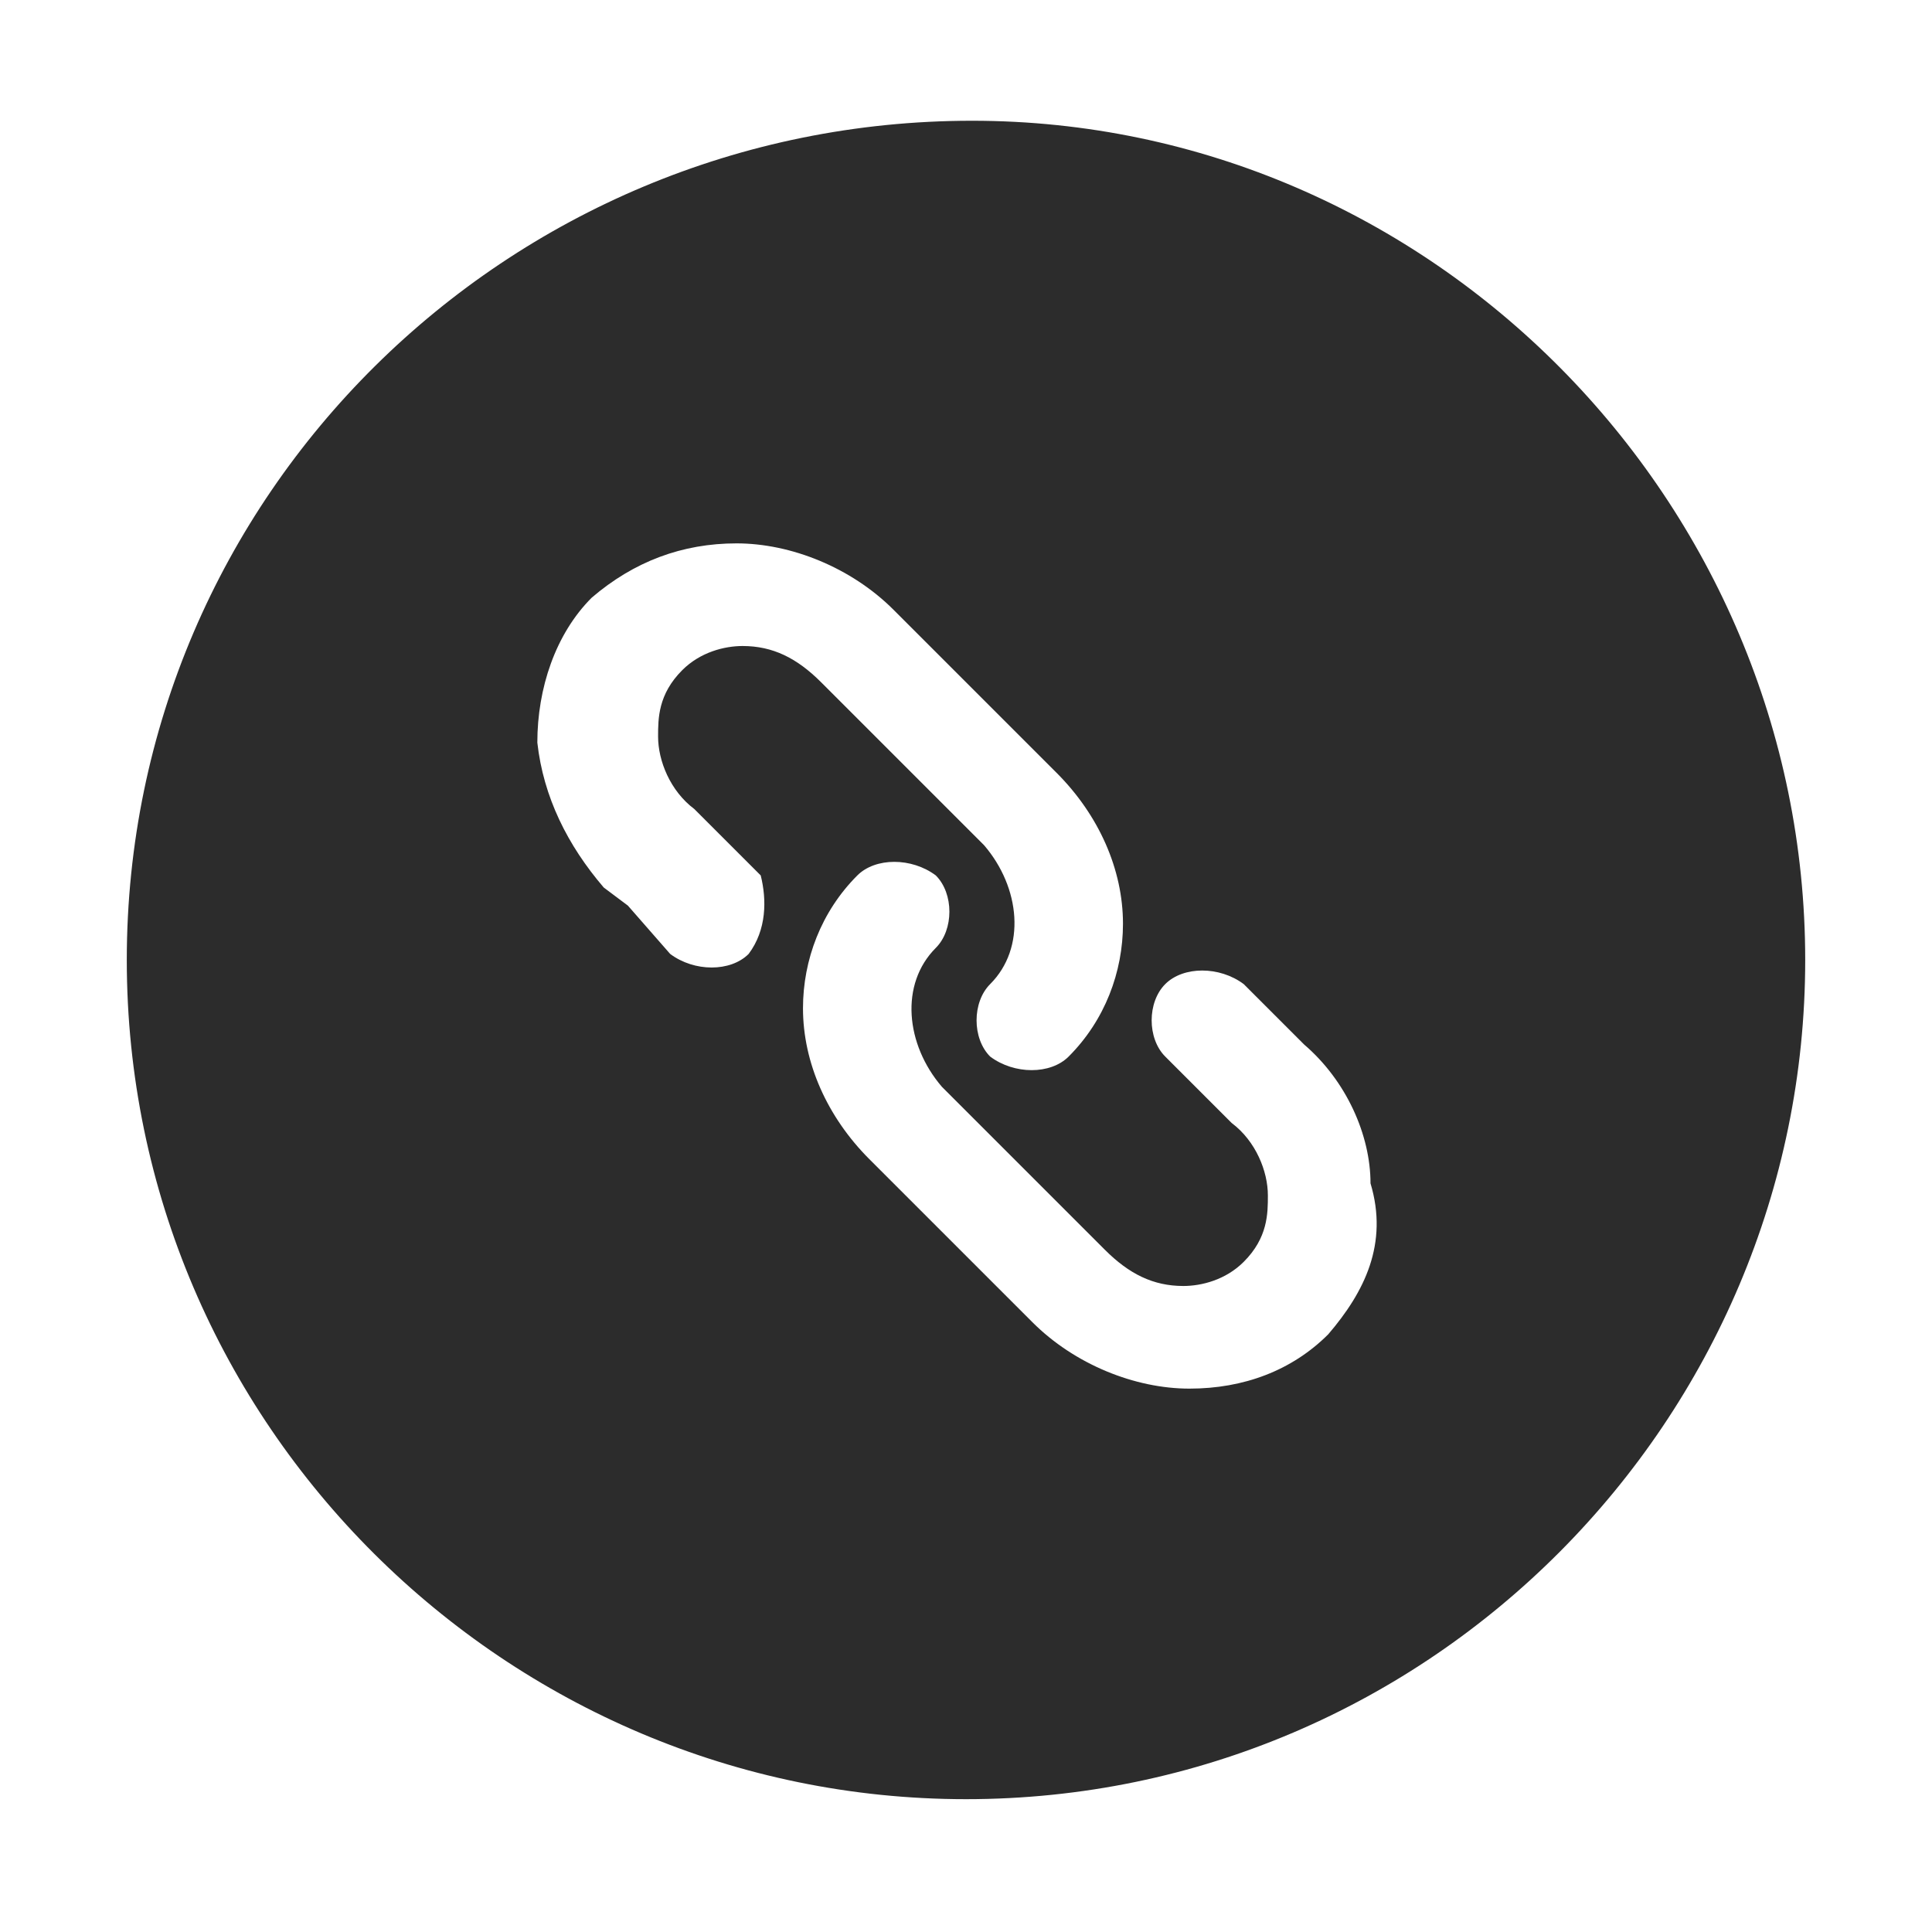 <svg t="1648329276948" class="icon" viewBox="0 0 1024 1024" version="1.1"
  xmlns="http://www.w3.org/2000/svg" p-id="2204"
  xmlns:xlink="http://www.w3.org/1999/xlink" width="200" height="200">
  <path d="M515.2 64c-246.4 0-448 198.4-448 444.8S268.8 953.6 512 953.6c246.4 0 444.8-201.6 444.8-444.8S758.4 64 515.2 64z m-118.4 441.6c-9.6 9.6-28.8 9.6-41.6 0l-22.4-25.6-12.8-9.6c-19.2-22.4-32-48-35.2-76.8 0-28.8 9.6-57.6 28.8-76.8 22.4-19.2 48-28.8 76.8-28.8 28.8 0 60.8 12.8 83.2 35.2l86.4 86.4c22.4 22.4 35.2 51.2 35.2 80 0 25.6-9.6 51.2-28.8 70.4-9.6 9.6-28.8 9.6-41.6 0-9.6-9.6-9.6-28.8 0-38.4 19.2-19.2 16-51.2-3.2-73.6l-86.4-86.4c-12.8-12.8-25.6-19.2-41.6-19.2-9.6 0-22.4 3.2-32 12.8-12.8 12.8-12.8 25.6-12.8 35.2 0 12.8 6.4 28.8 19.2 38.4l12.8 12.8 22.4 22.4c3.2 12.8 3.2 28.8-6.4 41.6z m307.2 201.6c-19.2 19.2-44.8 28.8-73.6 28.8-28.8 0-60.8-12.8-83.2-35.2l-86.4-86.4c-22.4-22.4-35.2-51.2-35.2-80 0-25.6 9.6-51.2 28.8-70.4 9.6-9.6 28.8-9.6 41.6 0 9.6 9.6 9.6 28.8 0 38.4-19.2 19.2-16 51.2 3.2 73.6l86.4 86.4c12.8 12.8 25.6 19.2 41.6 19.2 9.6 0 22.4-3.2 32-12.8 12.8-12.8 12.8-25.6 12.8-35.2 0-12.8-6.4-28.8-19.2-38.4l-25.6-25.6-9.6-9.6c-9.6-9.6-9.6-28.8 0-38.4 9.6-9.6 28.8-9.6 41.6 0l12.8 12.8 19.2 19.2c22.4 19.2 35.2 48 35.2 73.6 9.6 32-3.2 57.6-22.4 80z" fill="#2c2c2c" p-id="2205"></path>
</svg>